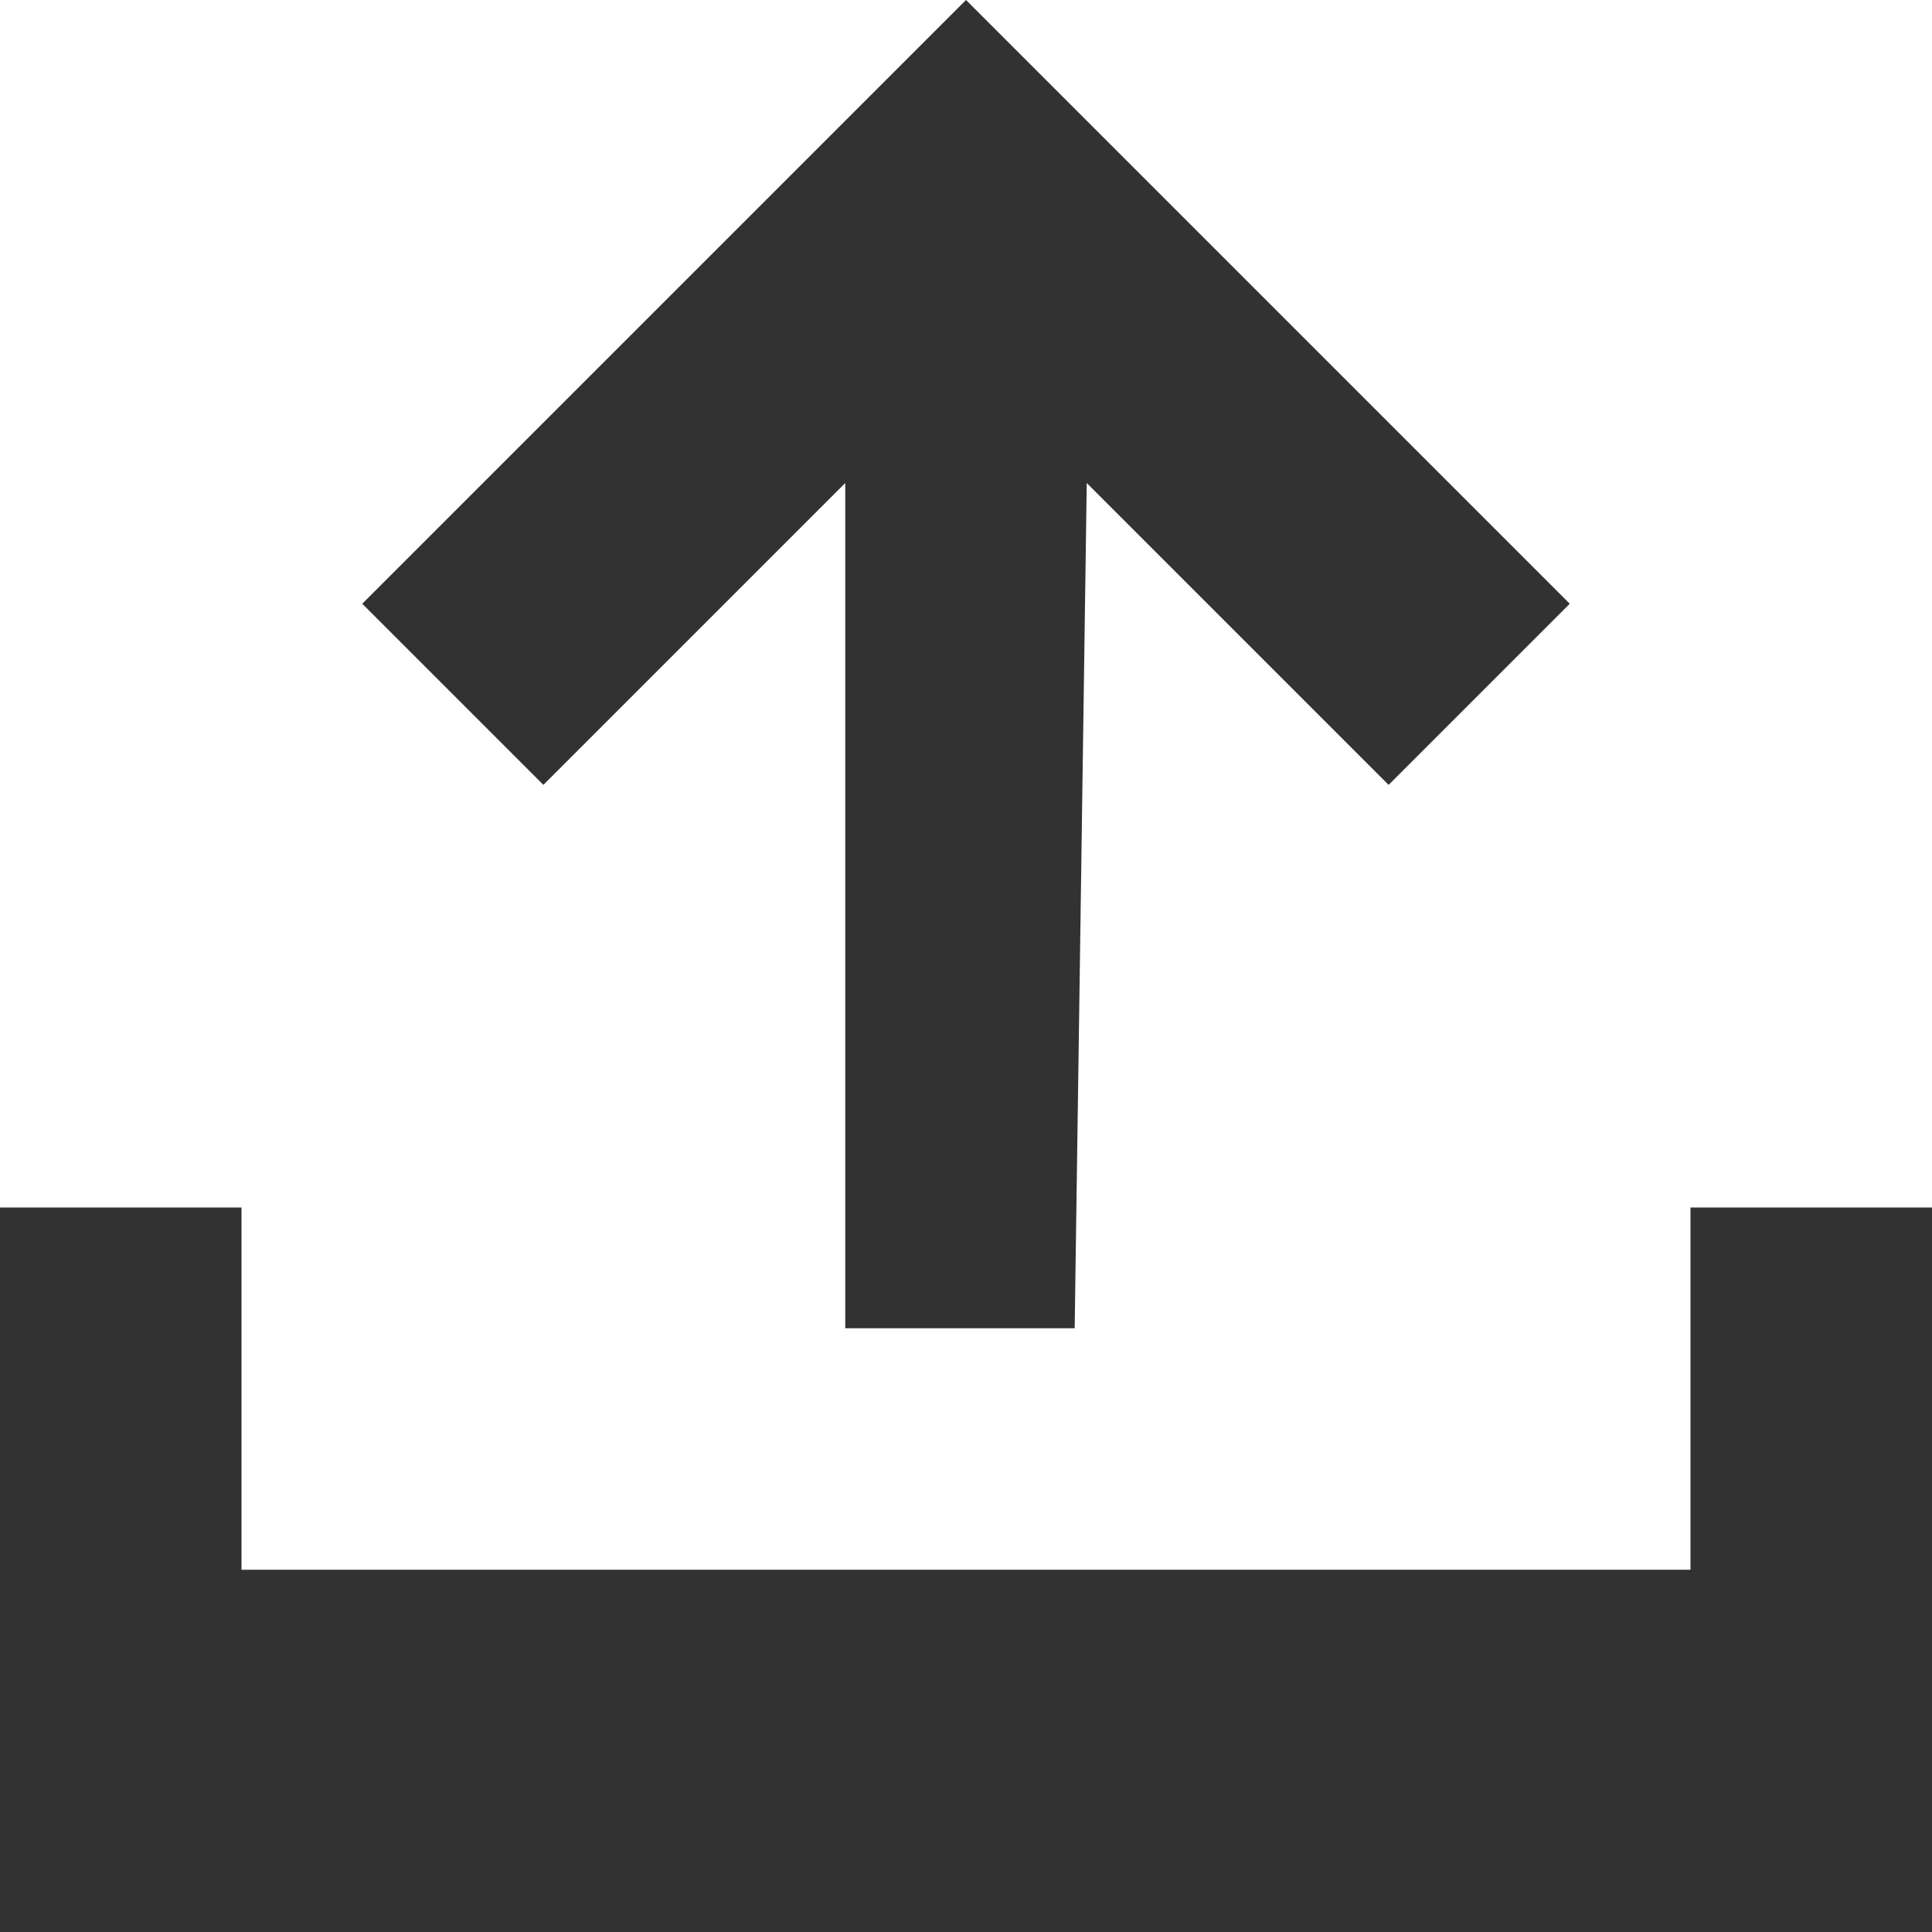 <?xml version="1.0" encoding="utf-8"?>
<!-- Generator: Adobe Illustrator 19.1.0, SVG Export Plug-In . SVG Version: 6.00 Build 0)  -->
<svg version="1.1" xmlns="http://www.w3.org/2000/svg" xmlns:xlink="http://www.w3.org/1999/xlink" x="0px" y="0px"
	 viewBox="0 0 16 16" style="enable-background:new 0 0 16 16;" xml:space="preserve">
<style type="text/css">
	.st0{fill:#323232;}
</style>
<g id="Guides">
</g>
<g id="Name">
</g>
<g id="Icon">
	<g>
		<polygon class="st0" points="7,4 7,11 8.9,11 9,4 11.5,6.5 13,5 8,0 3,5 4.5,6.5 		"/>
		<polygon class="st0" points="14,10 14,13 2,13 2,10 0,10 0,16 16,16 16,10 		"/>
	</g>
</g>
</svg>

